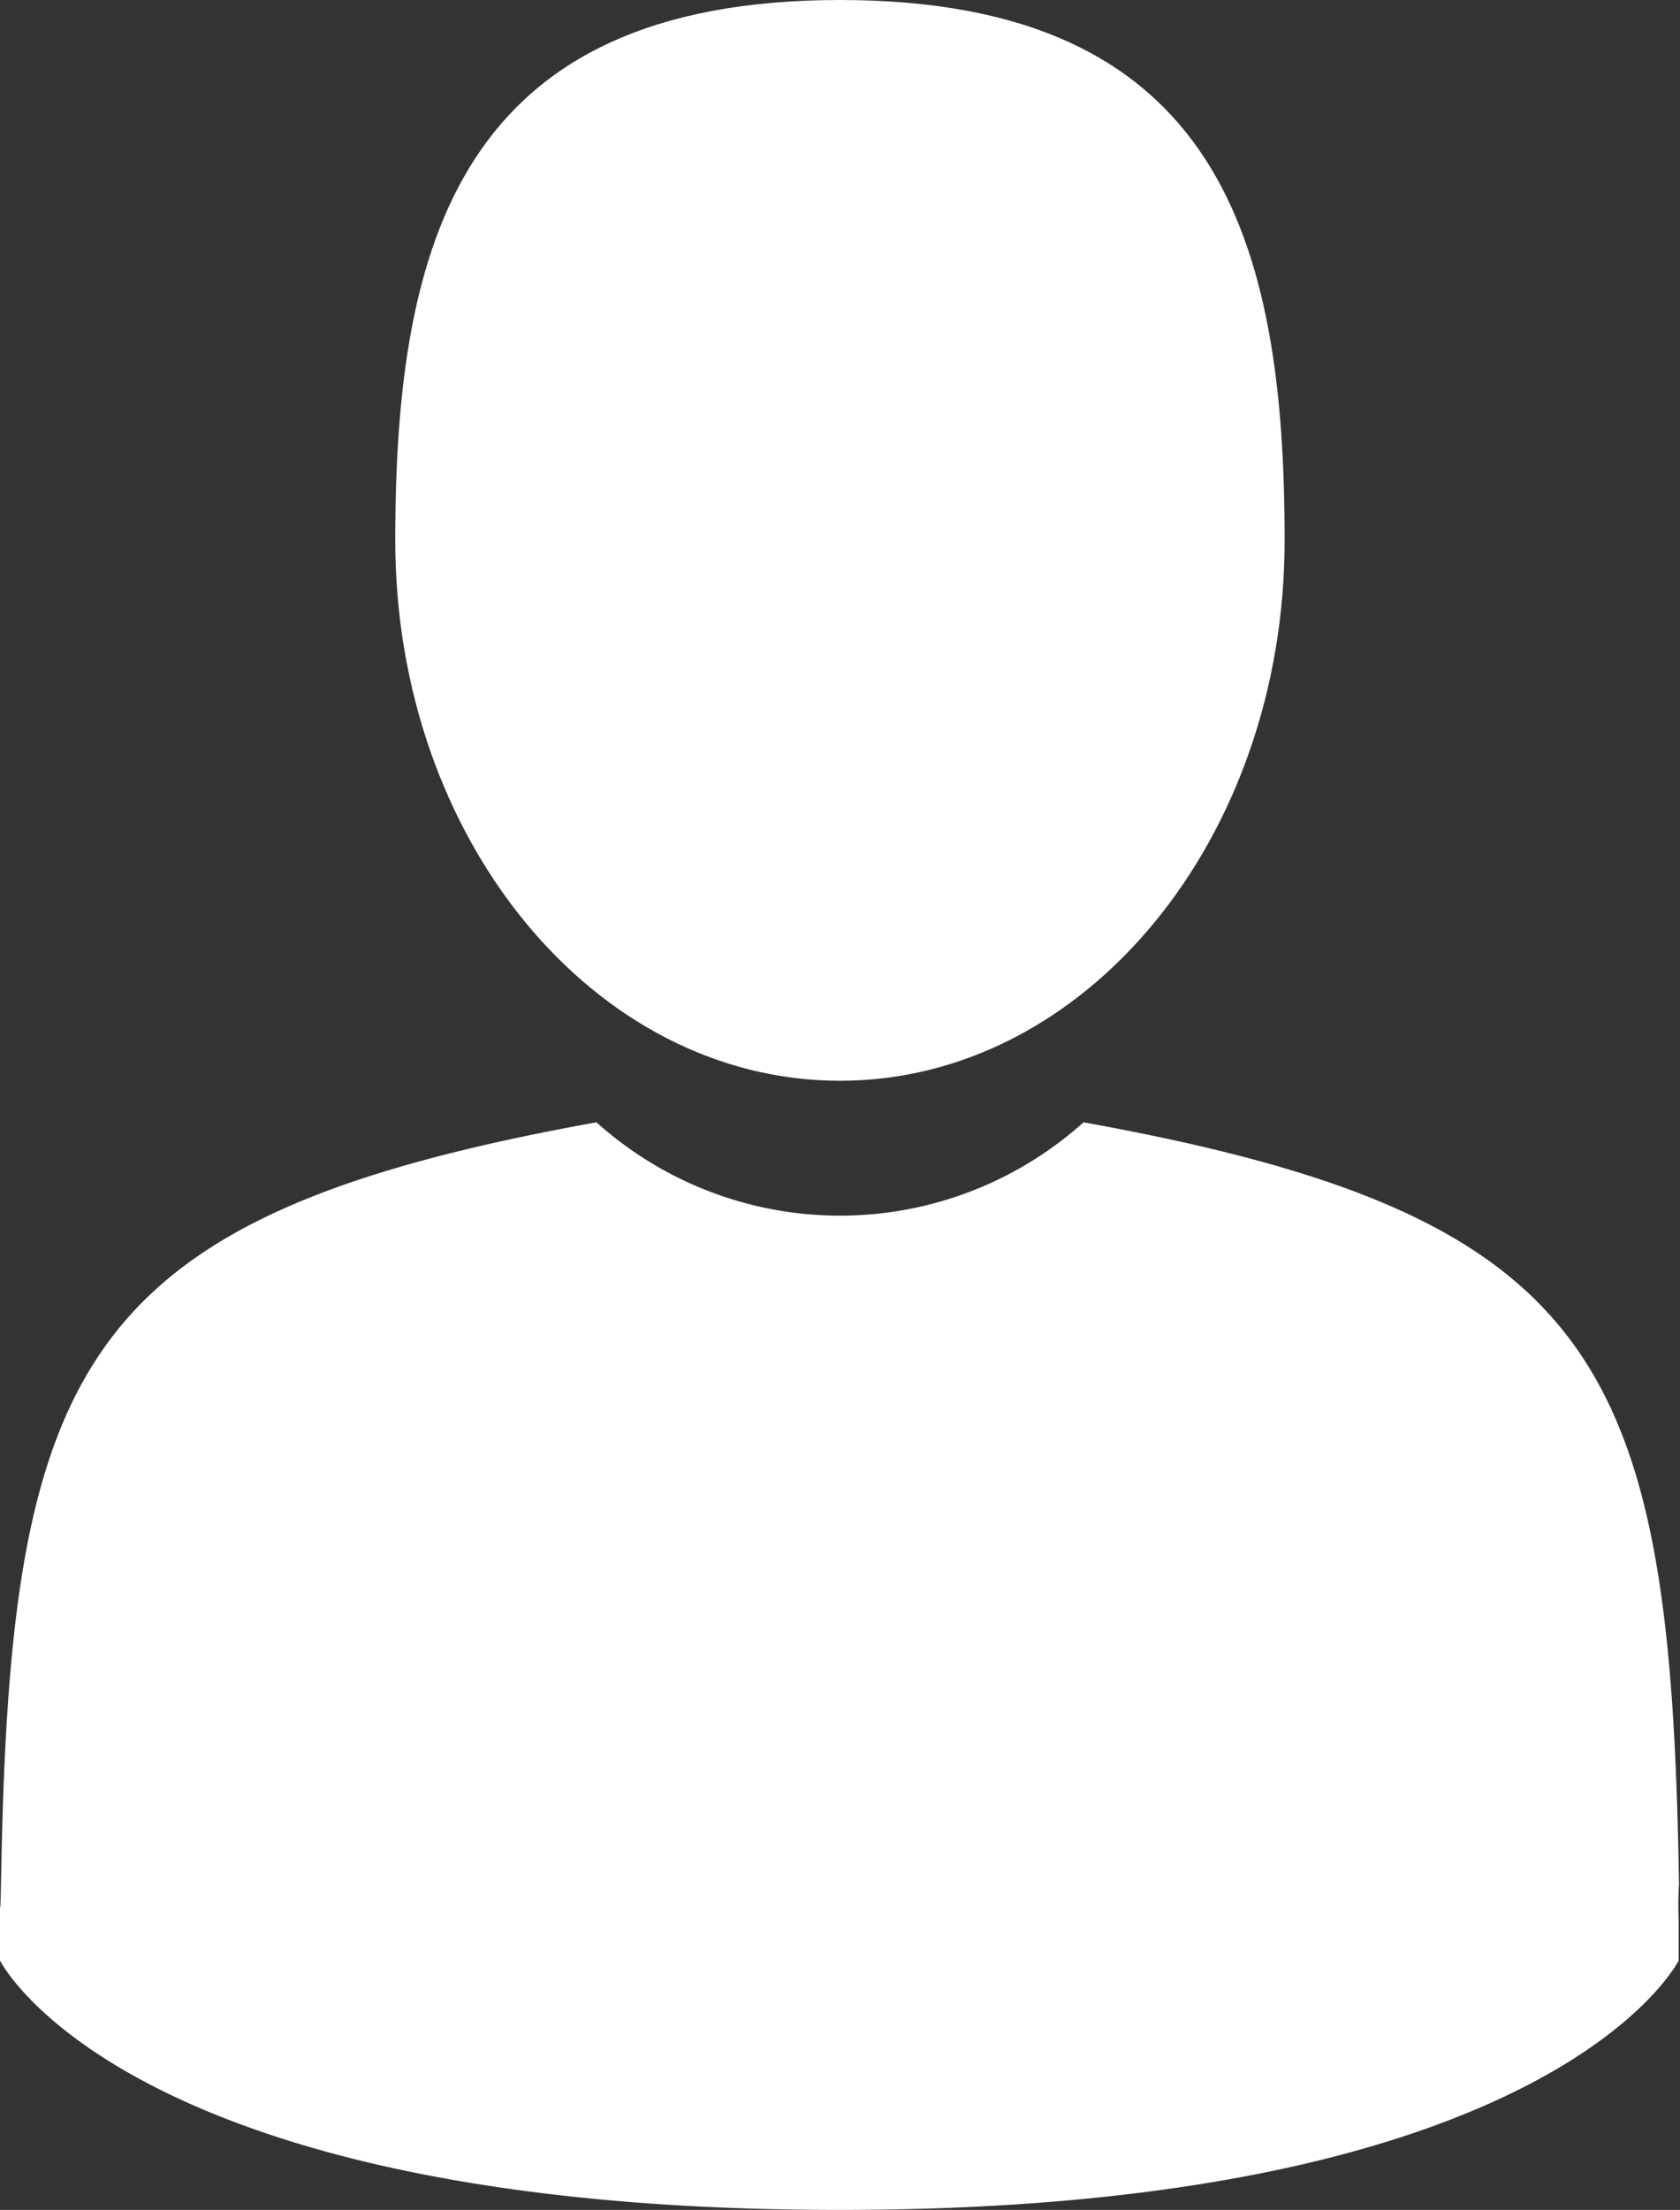 <svg id="profile_white" xmlns="http://www.w3.org/2000/svg" width="15.212" height="20" viewBox="0 0 15.212 20">
  <rect x="0" y="0" width="15.212" height="20" fill="#333333" stroke="none"/>
  <path id="Path_25" data-name="Path 25" d="M108.562,9.781c2.224,0,4.026-2.19,4.026-4.891S112,0,108.562,0s-4.027,2.19-4.027,4.891S106.338,9.781,108.562,9.781Z" transform="translate(-100.956)" fill="#fff"/>
  <path id="Path_26" data-name="Path 26" d="M41.9,300.457c0-.165,0-.046,0,0Z" transform="translate(-41.895 -283.208)" fill="#fff"/>
  <path id="Path_27" data-name="Path 27" d="M308.085,301.636c0-.045,0-.313,0,0Z" transform="translate(-292.874 -284.258)" fill="#fff"/>
  <path id="Path_28" data-name="Path 28" d="M57.11,184.635c-.075-4.705-.689-6.046-5.392-6.895a3.3,3.3,0,0,1-4.41,0c-4.651.839-5.3,2.16-5.389,6.742-.007.374-.01.394-.012.35,0,.081,0,.232,0,.494,0,0,1.12,2.257,7.6,2.257s7.6-2.257,7.6-2.257c0-.169,0-.286,0-.366A3.025,3.025,0,0,1,57.11,184.635Z" transform="translate(-41.907 -167.583)" fill="#fff"/>
</svg>
